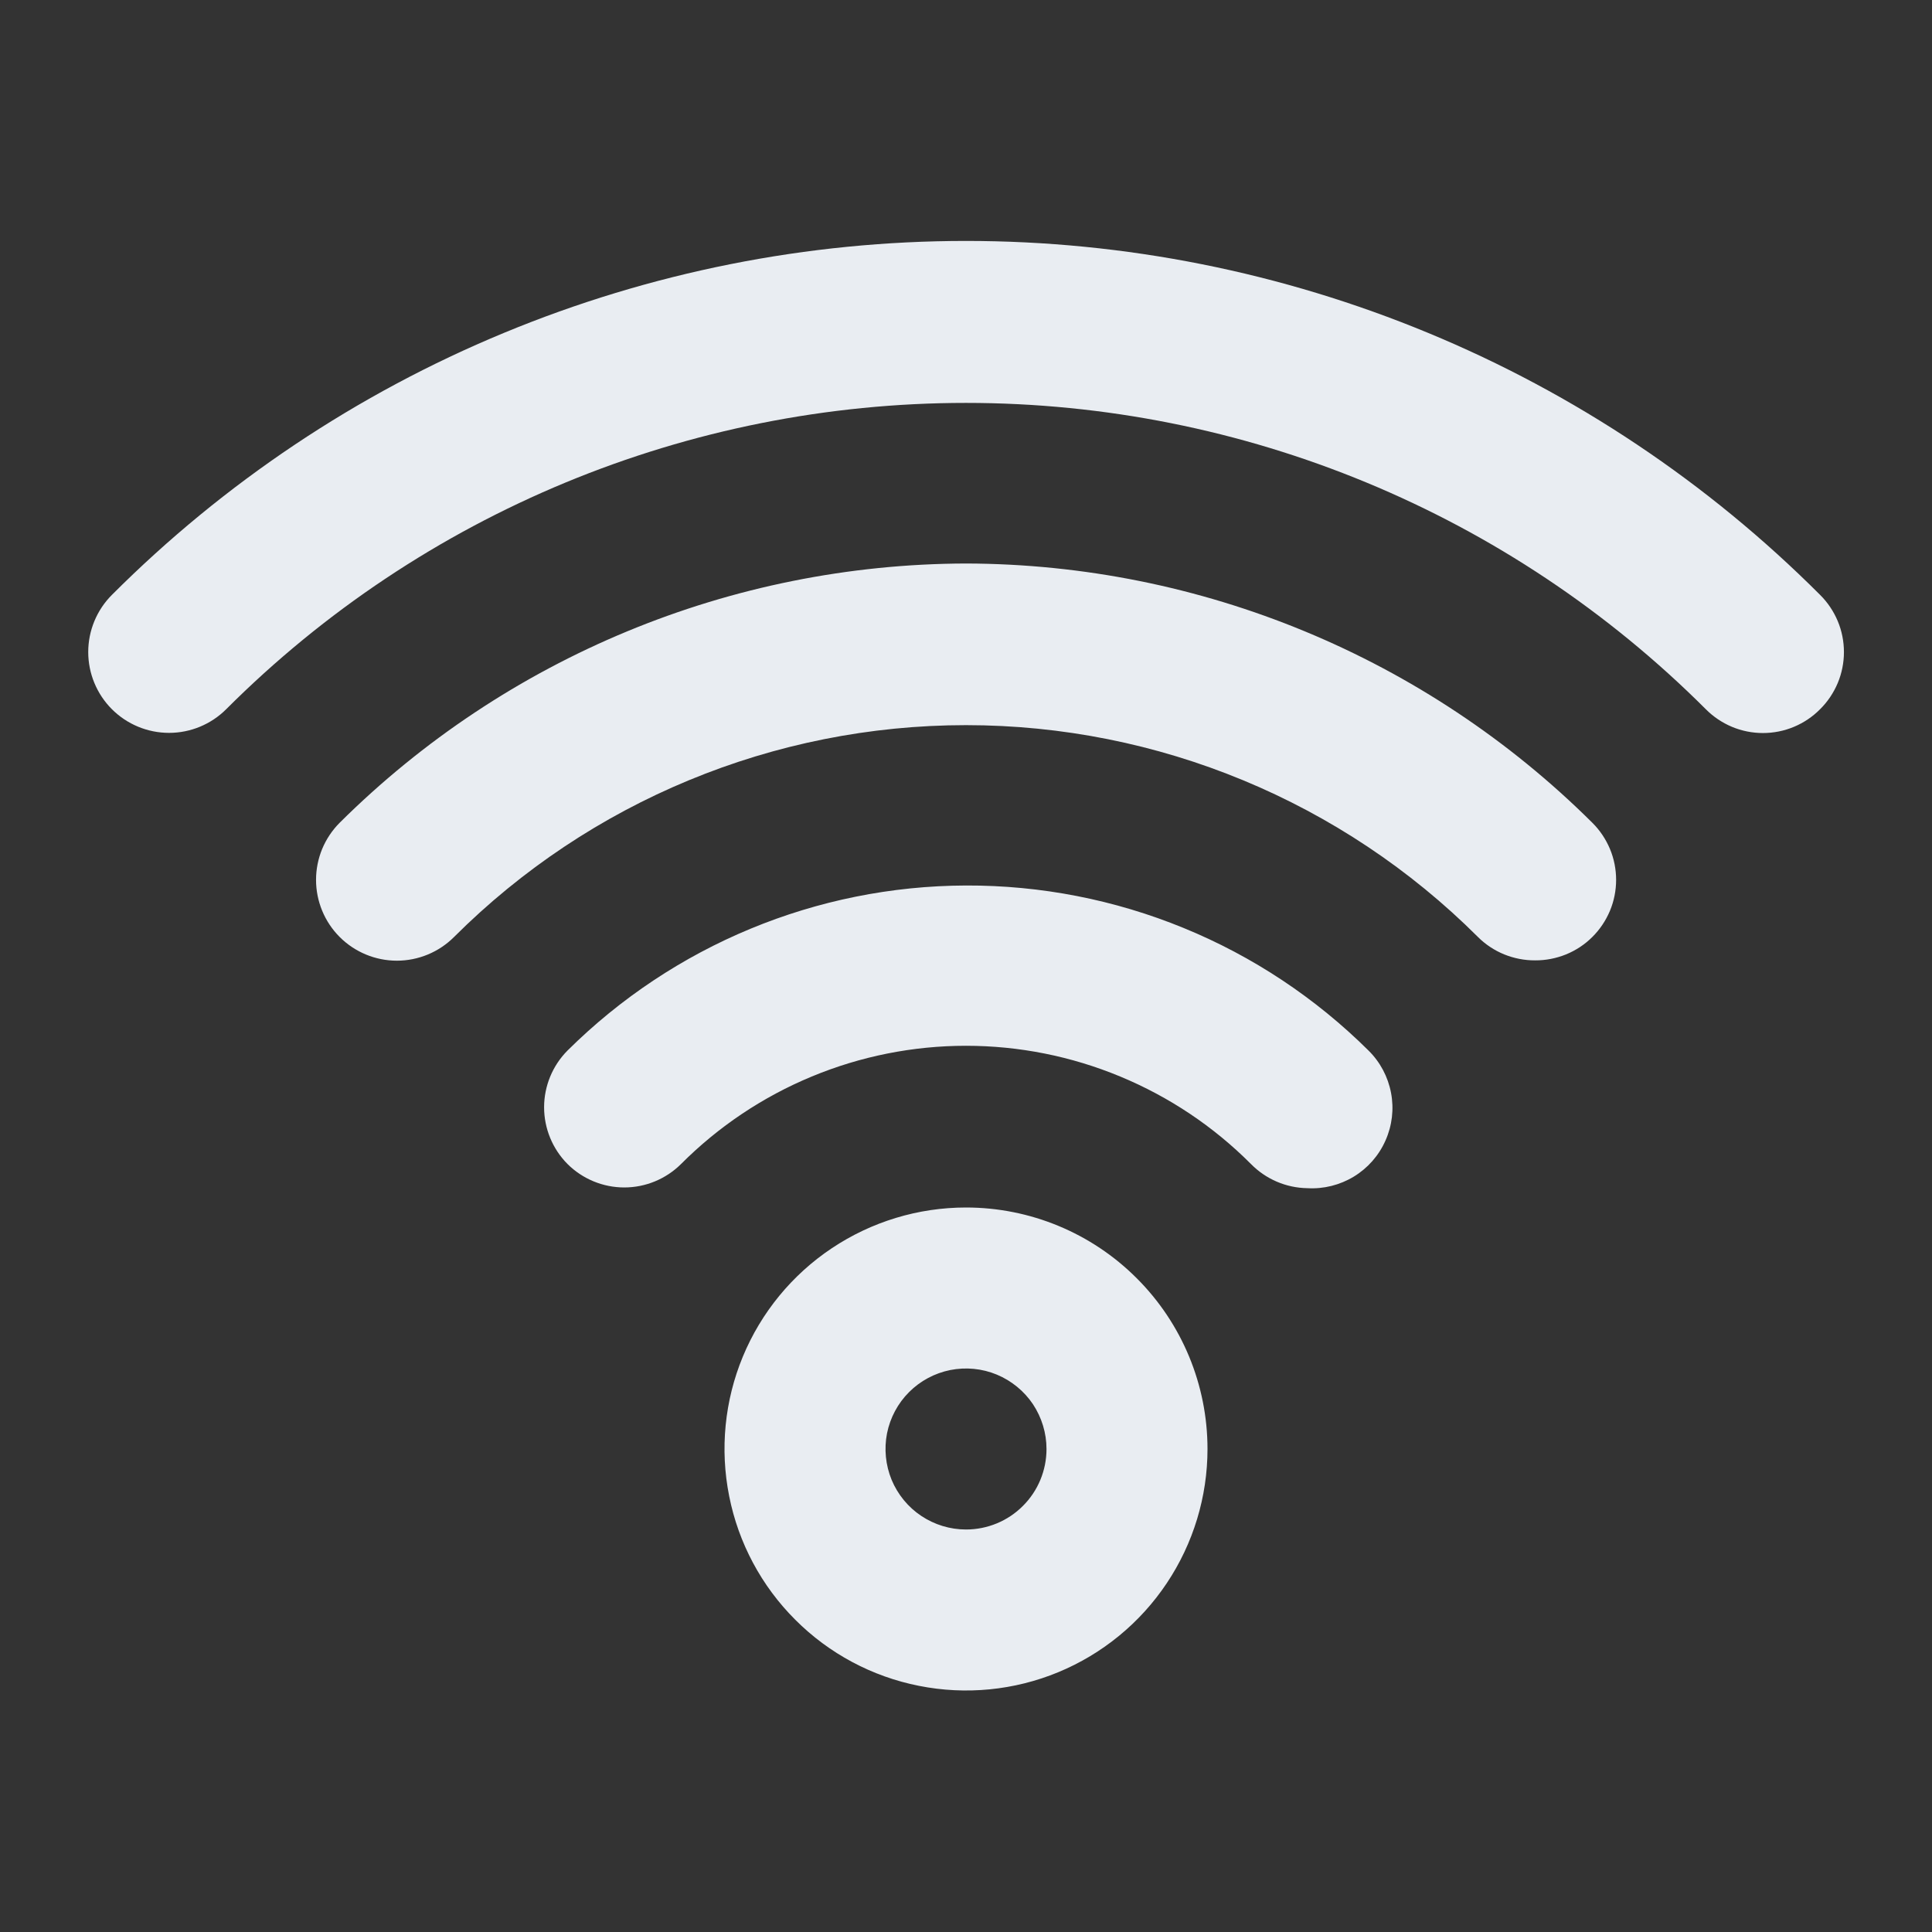 <svg width="24" height="24" viewBox="0 0 24 24" fill="none" xmlns="http://www.w3.org/2000/svg">
<rect x="0" y="0" width="24" height="24" fill="#333333" stroke="none"/>
<path d="M12 15C11.407 15 10.827 15.176 10.333 15.506C9.84 15.835 9.455 16.304 9.228 16.852C9.001 17.4 8.942 18.003 9.058 18.585C9.173 19.167 9.459 19.702 9.879 20.121C10.298 20.541 10.833 20.827 11.415 20.942C11.997 21.058 12.6 20.999 13.148 20.772C13.696 20.545 14.165 20.16 14.494 19.667C14.824 19.173 15 18.593 15 18C15 17.204 14.684 16.441 14.121 15.879C13.559 15.316 12.796 15 12 15ZM12 19C11.802 19 11.609 18.941 11.444 18.831C11.28 18.722 11.152 18.565 11.076 18.383C11.001 18.2 10.981 17.999 11.019 17.805C11.058 17.611 11.153 17.433 11.293 17.293C11.433 17.153 11.611 17.058 11.805 17.019C11.999 16.981 12.2 17 12.383 17.076C12.565 17.152 12.722 17.28 12.832 17.444C12.941 17.609 13 17.802 13 18C13 18.265 12.895 18.52 12.707 18.707C12.52 18.895 12.265 19 12 19ZM12 11C10.145 11.006 8.367 11.743 7.05 13.05C6.864 13.237 6.759 13.491 6.759 13.755C6.759 14.019 6.864 14.273 7.05 14.46C7.237 14.646 7.491 14.751 7.755 14.751C8.019 14.751 8.273 14.646 8.46 14.46C8.925 13.994 9.476 13.625 10.084 13.373C10.691 13.121 11.342 12.991 12 12.991C12.658 12.991 13.309 13.121 13.916 13.373C14.524 13.625 15.076 13.994 15.54 14.46C15.725 14.648 15.976 14.756 16.24 14.76C16.443 14.772 16.645 14.721 16.818 14.616C16.992 14.51 17.129 14.354 17.211 14.168C17.294 13.982 17.318 13.776 17.28 13.576C17.242 13.376 17.145 13.193 17 13.05C16.342 12.397 15.562 11.879 14.704 11.528C13.846 11.176 12.927 10.997 12 11ZM12 7C9.084 7.008 6.289 8.165 4.22 10.22C4.127 10.313 4.053 10.424 4.002 10.546C3.952 10.668 3.926 10.798 3.926 10.93C3.926 11.196 4.032 11.452 4.22 11.64C4.408 11.828 4.664 11.934 4.93 11.934C5.196 11.934 5.452 11.828 5.64 11.64C7.328 9.955 9.615 9.008 12 9.008C14.385 9.008 16.672 9.955 18.36 11.64C18.453 11.733 18.564 11.806 18.686 11.856C18.808 11.905 18.938 11.931 19.07 11.93C19.202 11.931 19.332 11.905 19.454 11.856C19.576 11.806 19.687 11.733 19.78 11.64C19.874 11.547 19.948 11.436 19.999 11.315C20.05 11.193 20.076 11.062 20.076 10.93C20.076 10.798 20.05 10.667 19.999 10.545C19.948 10.424 19.874 10.313 19.78 10.22C17.712 8.165 14.916 7.008 12 7ZM22.61 7.39C21.217 5.996 19.563 4.89 17.742 4.136C15.922 3.382 13.971 2.993 12 2.993C10.029 2.993 8.078 3.382 6.258 4.136C4.437 4.89 2.783 5.996 1.39 7.39C1.202 7.578 1.096 7.834 1.096 8.1C1.096 8.366 1.202 8.622 1.39 8.81C1.578 8.998 1.834 9.104 2.1 9.104C2.366 9.104 2.622 8.998 2.81 8.81C5.248 6.373 8.553 5.005 12 5.005C15.447 5.005 18.752 6.373 21.19 8.81C21.283 8.904 21.394 8.978 21.515 9.029C21.637 9.08 21.768 9.106 21.9 9.106C22.032 9.106 22.163 9.08 22.285 9.029C22.407 8.978 22.517 8.904 22.61 8.81C22.704 8.717 22.778 8.606 22.829 8.485C22.88 8.363 22.906 8.232 22.906 8.1C22.906 7.968 22.88 7.837 22.829 7.715C22.778 7.594 22.704 7.483 22.61 7.39V7.39Z" fill="#E9EDF2"/>
</svg>
